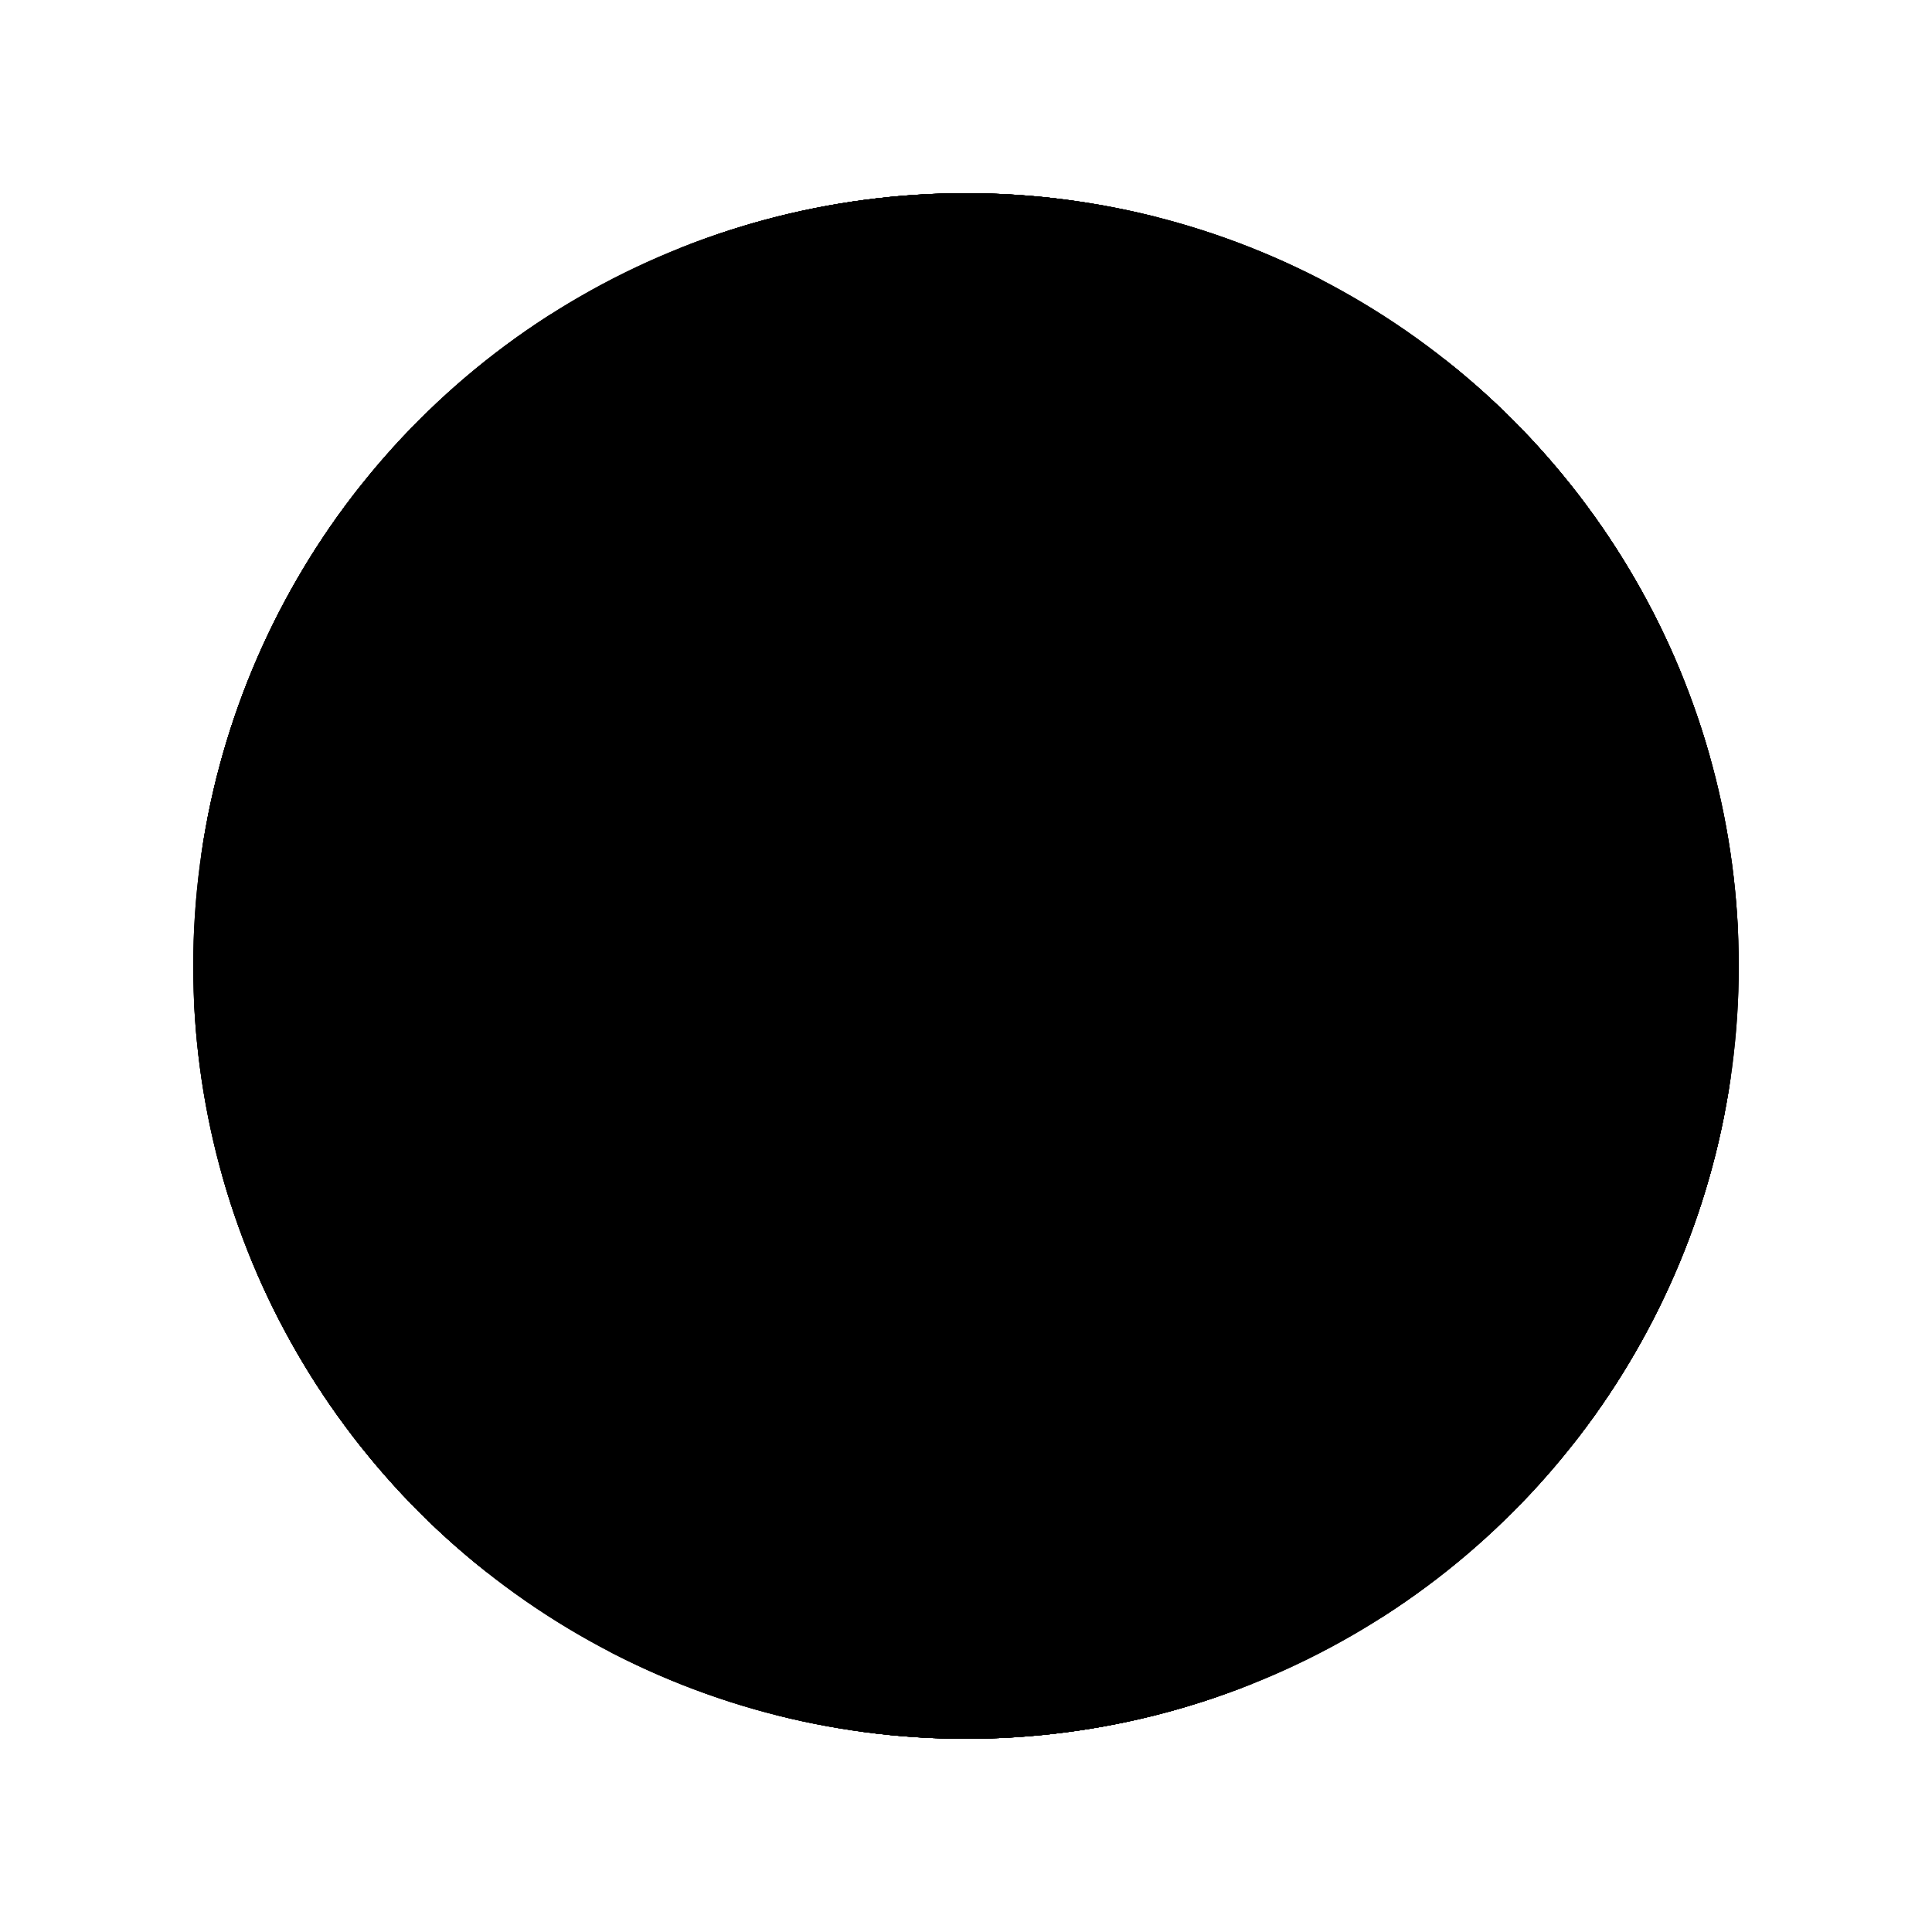 <svg width="500" height="500" xmlns="http://www.w3.org/2000/svg">
  <defs>

    <linearGradient id="gradient" gradientTransform="rotate(0)">
      <stop offset="0%" stop-color="hsl(334, 100%, 30%)"></stop>
      <stop offset="100%" stop-color="hsl(344, 100%, 10%)"></stop>
    </linearGradient>

    <clipPath id="clip">
      <path d="M0,0L100,173.205L200,0A200,200,0,0,0,0,0Z"></path>
    </clipPath>
    <g id="tile" clip-path="url(#clip)">
      <rect x="0" y="-200" width="400" height="400" fill="hsl(334, 100%, 30%)">

      </rect>

      <circle cx="100" cy="100" r="11.379" fill="hsl(334, 96.667%, 67.333%)">
        <animate attributeName="cx" values="43.033;100;43.033" keyTimes="0;0.5;1"
          calcMode="linear" begin="0s" dur="9.32s" repeatCount="indefinite"></animate>
        <animate attributeName="cy" values="107.996;195.183;107.996" keyTimes="0;0.5;1"
          calcMode="linear" begin="0s" dur="4.66s" repeatCount="indefinite"></animate>
      </circle>

      <circle cx="100" cy="100" r="22.175" fill="hsl(334, 93.333%, 64.667%)">
        <animate attributeName="cx" values="43.768;100;43.768" keyTimes="0;0.5;1"
          calcMode="linear" begin="0s" dur="5.951s" repeatCount="indefinite"></animate>
        <animate attributeName="cy" values="28.639;189.47;28.639" keyTimes="0;0.5;1"
          calcMode="linear" begin="0s" dur="2.975s" repeatCount="indefinite"></animate>
      </circle>

      <circle cx="100" cy="100" r="27.447" fill="hsl(334, 90%, 62%)">
        <animate attributeName="cx" values="79.447;100;79.447" keyTimes="0;0.5;1"
          calcMode="linear" begin="0s" dur="7.871s" repeatCount="indefinite"></animate>
        <animate attributeName="cy" values="50.115;175.251;50.115" keyTimes="0;0.5;1"
          calcMode="linear" begin="0s" dur="3.935s" repeatCount="indefinite"></animate>
      </circle>

      <circle cx="100" cy="100" r="20.367" fill="hsl(334, 86.667%, 59.333%)">
        <animate attributeName="cy" values="131.055;185.078;131.055" keyTimes="0;0.5;1"
          calcMode="linear" begin="0s" dur="2.872s" repeatCount="indefinite"></animate>
      </circle>

      <circle cx="100" cy="100" r="7.254" fill="hsl(334, 83.333%, 56.667%)">
        <animate attributeName="cx" values="37.743;100;37.743" keyTimes="0;0.5;1"
          calcMode="linear" begin="0s" dur="7.783s" repeatCount="indefinite"></animate>
      </circle>

      <circle cx="100" cy="100" r="17.555" fill="hsl(334, 80%, 54%)">
        <animate attributeName="cx" values="78.424;100;78.424" keyTimes="0;0.5;1"
          calcMode="linear" begin="0s" dur="7.975s" repeatCount="indefinite"></animate>
        <animate attributeName="cy" values="128.96;176.412;128.96" keyTimes="0;0.5;1"
          calcMode="linear" begin="0s" dur="3.987s" repeatCount="indefinite"></animate>
      </circle>

      <circle cx="100" cy="100" r="10.781" fill="hsl(334, 76.667%, 51.333%)">
        <animate attributeName="cx" values="2.966;100;2.966" keyTimes="0;0.5;1"
          calcMode="linear" begin="0s" dur="7.096s" repeatCount="indefinite"></animate>
        <animate attributeName="cy" values="17.341;195.044;17.341" keyTimes="0;0.5;1"
          calcMode="linear" begin="0s" dur="3.548s" repeatCount="indefinite"></animate>
      </circle>

      <circle cx="100" cy="100" r="31.726" fill="hsl(334, 73.333%, 48.667%)">
        <animate attributeName="cx" values="14.39;100;14.39" keyTimes="0;0.5;1"
          calcMode="linear" begin="0s" dur="7.999s" repeatCount="indefinite"></animate>
        <animate attributeName="cy" values="123.114;197.224;123.114" keyTimes="0;0.5;1"
          calcMode="linear" begin="0s" dur="3.999s" repeatCount="indefinite"></animate>
      </circle>

      <circle cx="100" cy="100" r="8.08" fill="hsl(334, 70%, 46%)">
        <animate attributeName="cx" values="72.818;100;72.818" keyTimes="0;0.5;1"
          calcMode="linear" begin="0s" dur="6.198s" repeatCount="indefinite"></animate>
        <animate attributeName="cy" values="125.683;177.445;125.683" keyTimes="0;0.5;1"
          calcMode="linear" begin="0s" dur="3.099s" repeatCount="indefinite"></animate>
      </circle>

      <circle cx="100" cy="100" r="7.024" fill="hsl(334, 66.667%, 43.333%)">
        <animate attributeName="cx" values="68.737;100;68.737" keyTimes="0;0.5;1"
          calcMode="linear" begin="0s" dur="6.569s" repeatCount="indefinite"></animate>
        <animate attributeName="cy" values="144.827;199.899;144.827" keyTimes="0;0.5;1"
          calcMode="linear" begin="0s" dur="3.284s" repeatCount="indefinite"></animate>
      </circle>

      <circle cx="100" cy="100" r="10.123" fill="hsl(334, 63.333%, 40.667%)">
        <animate attributeName="cx" values="25.68;100;25.68" keyTimes="0;0.5;1"
          calcMode="linear" begin="0s" dur="8.859s" repeatCount="indefinite"></animate>
      </circle>

      <circle cx="100" cy="100" r="20.58" fill="hsl(334, 60%, 38%)">
        <animate attributeName="cy" values="66.189;190.888;66.189" keyTimes="0;0.5;1"
          calcMode="linear" begin="0s" dur="4.591s" repeatCount="indefinite"></animate>
      </circle>

      <circle cx="100" cy="100" r="16.468" fill="hsl(334, 56.667%, 35.333%)">
        <animate attributeName="cx" values="87.916;100;87.916" keyTimes="0;0.5;1"
          calcMode="linear" begin="0s" dur="9.806s" repeatCount="indefinite"></animate>
        <animate attributeName="cy" values="97.914;175.329;97.914" keyTimes="0;0.5;1"
          calcMode="linear" begin="0s" dur="4.903s" repeatCount="indefinite"></animate>
      </circle>

      <circle cx="100" cy="100" r="26.162" fill="hsl(334, 53.333%, 32.667%)">
        <animate attributeName="cx" values="76.42;100;76.42" keyTimes="0;0.5;1"
          calcMode="linear" begin="0s" dur="7.602s" repeatCount="indefinite"></animate>
        <animate attributeName="cy" values="65.659;177.927;65.659" keyTimes="0;0.5;1"
          calcMode="linear" begin="0s" dur="3.801s" repeatCount="indefinite"></animate>
      </circle>

      undefined
      <polygon points="0,-173.205 253.937,130.501 53.937,130.501"
        fill="hsl(334, 100%, 70%)">
        <animateTransform attributeName="transform" type="rotate" from="0 53.937 -130.501"
          to="360 53.937 -130.501" begin="0s" dur="5s" repeatCount="indefinite">
        </animateTransform>
      </polygon>

      <polygon points="0,-173.205 263.137,58.015 63.137,58.015"
        fill="hsl(334, 100%, 70%)">
        <animateTransform attributeName="transform" type="rotate" from="0 63.137 -58.015"
          to="360 63.137 -58.015" begin="0s" dur="8s" repeatCount="indefinite"></animateTransform>
      </polygon>

      <polygon
        points="0,-173.205 246.203,111.529 46.203,111.529"
        fill="hsl(334, 100%, 70%)">
        <animateTransform attributeName="transform" type="rotate" from="0 46.203 -111.529"
          to="360 46.203 -111.529" begin="0s" dur="5s" repeatCount="indefinite">
        </animateTransform>
      </polygon>

      <polygon points="0,-173.205 258.535,90.901 58.535,90.901"
        fill="hsl(334, 100%, 70%)">
        <animateTransform attributeName="transform" type="rotate" from="0 58.535 -90.901"
          to="360 58.535 -90.901" begin="0s" dur="4s" repeatCount="indefinite"></animateTransform>
      </polygon>


    </g>
    <g id="kaleidoscopeTile">
      <circle cx="100" cy="173.205" r="200" fill="hsl(334, 100%, 30%)"></circle>
      <use href="#tile" transform="rotate(0,100,173.205)"></use>
      <use href="#tile" transform="rotate(60,100,173.205)"></use>
      <use href="#tile" transform="rotate(120,100,173.205)"></use>
      <use href="#tile" transform="rotate(180,100,173.205)"></use>
      <use href="#tile" transform="rotate(240,100,173.205)"></use>
      <use href="#tile" transform="rotate(300,100,173.205)"></use>
    </g>
  </defs>


  <use href="#kaleidoscopeTile" x="150" y="76.795"></use>
  <!--<use href="#kaleidoscopeTile"/>-->
</svg>